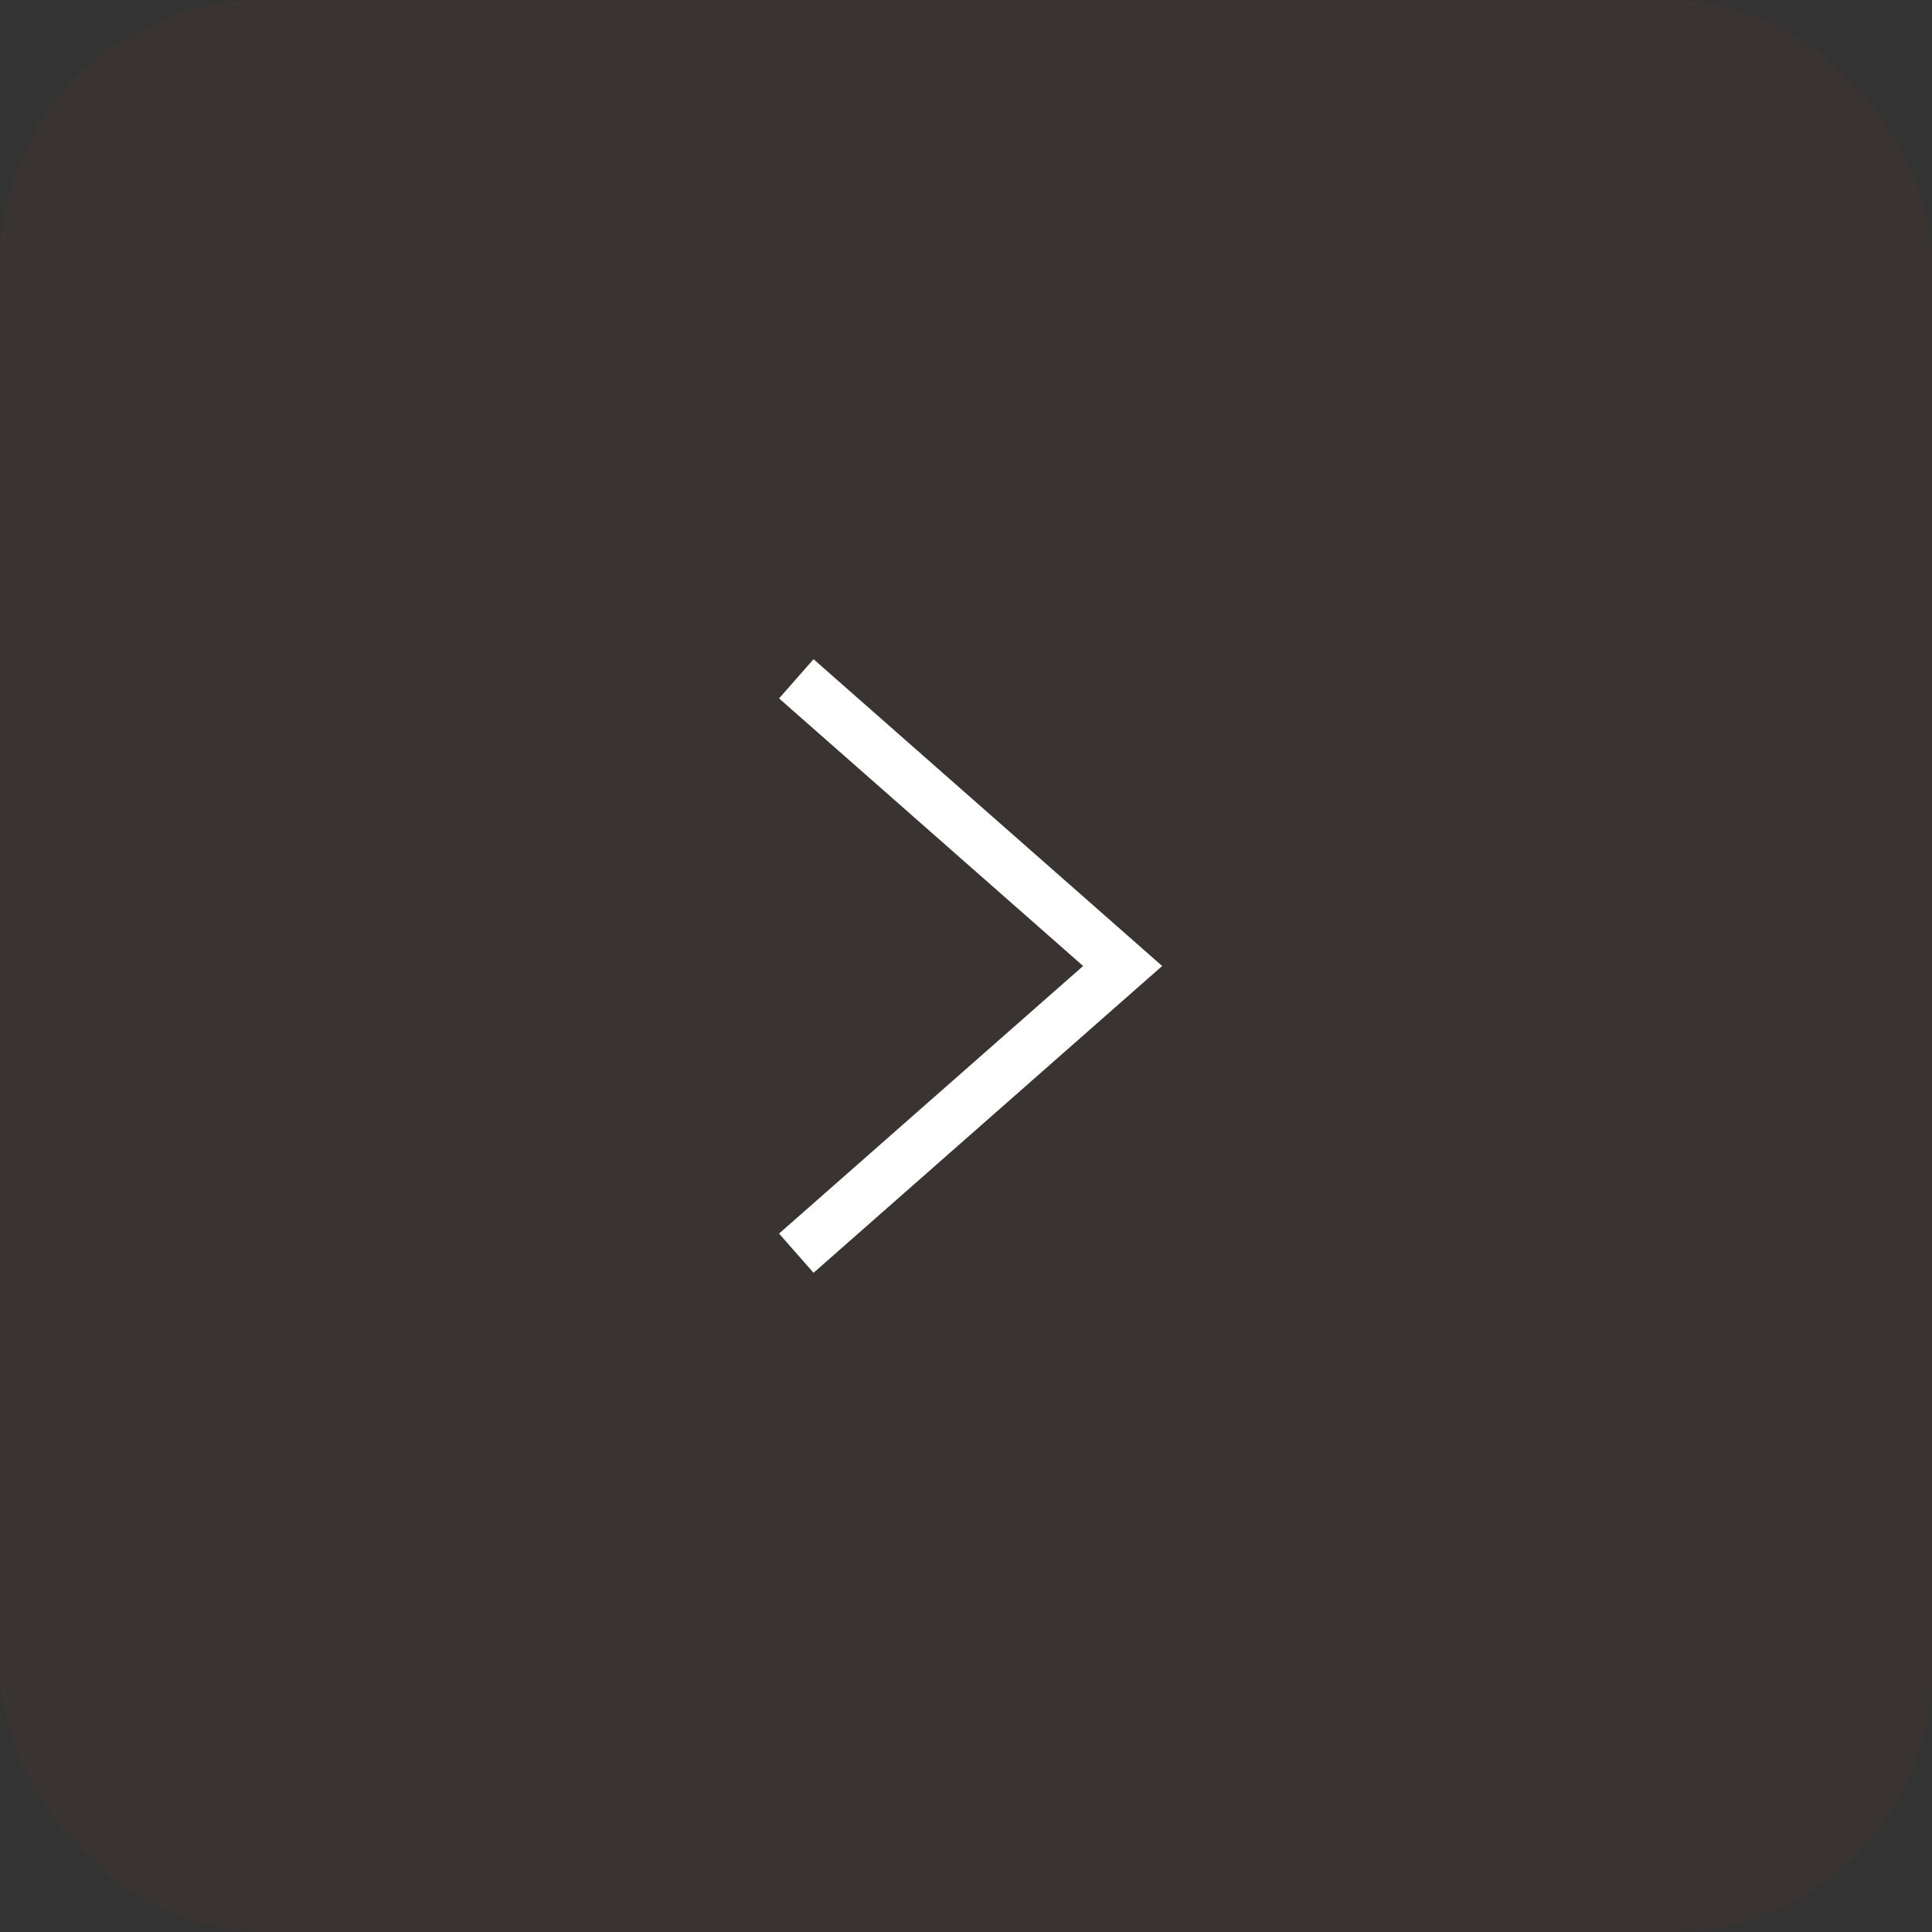 <svg width="37" height="37" viewBox="0 0 37 37" fill="none" xmlns="http://www.w3.org/2000/svg">
<rect x="0" y="0" width="37" height="37" fill="#333333" stroke="none"/>
<rect x="37" y="37" width="37" height="37" rx="5" transform="rotate(180 37 37)" fill="#B12F15" fill-opacity="0.05"/>
<g clip-path="url(#clip0_469_853)">
<path d="M15.25 13L21.5 18.5L15.25 24" stroke="white" strokeWidth="2" strokeLinecap="round"/>
</g>
<defs>
<clipPath id="clip0_469_853">
<rect width="15" height="10" fill="white" transform="translate(14 26) rotate(-90)"/>
</clipPath>
</defs>
</svg>
